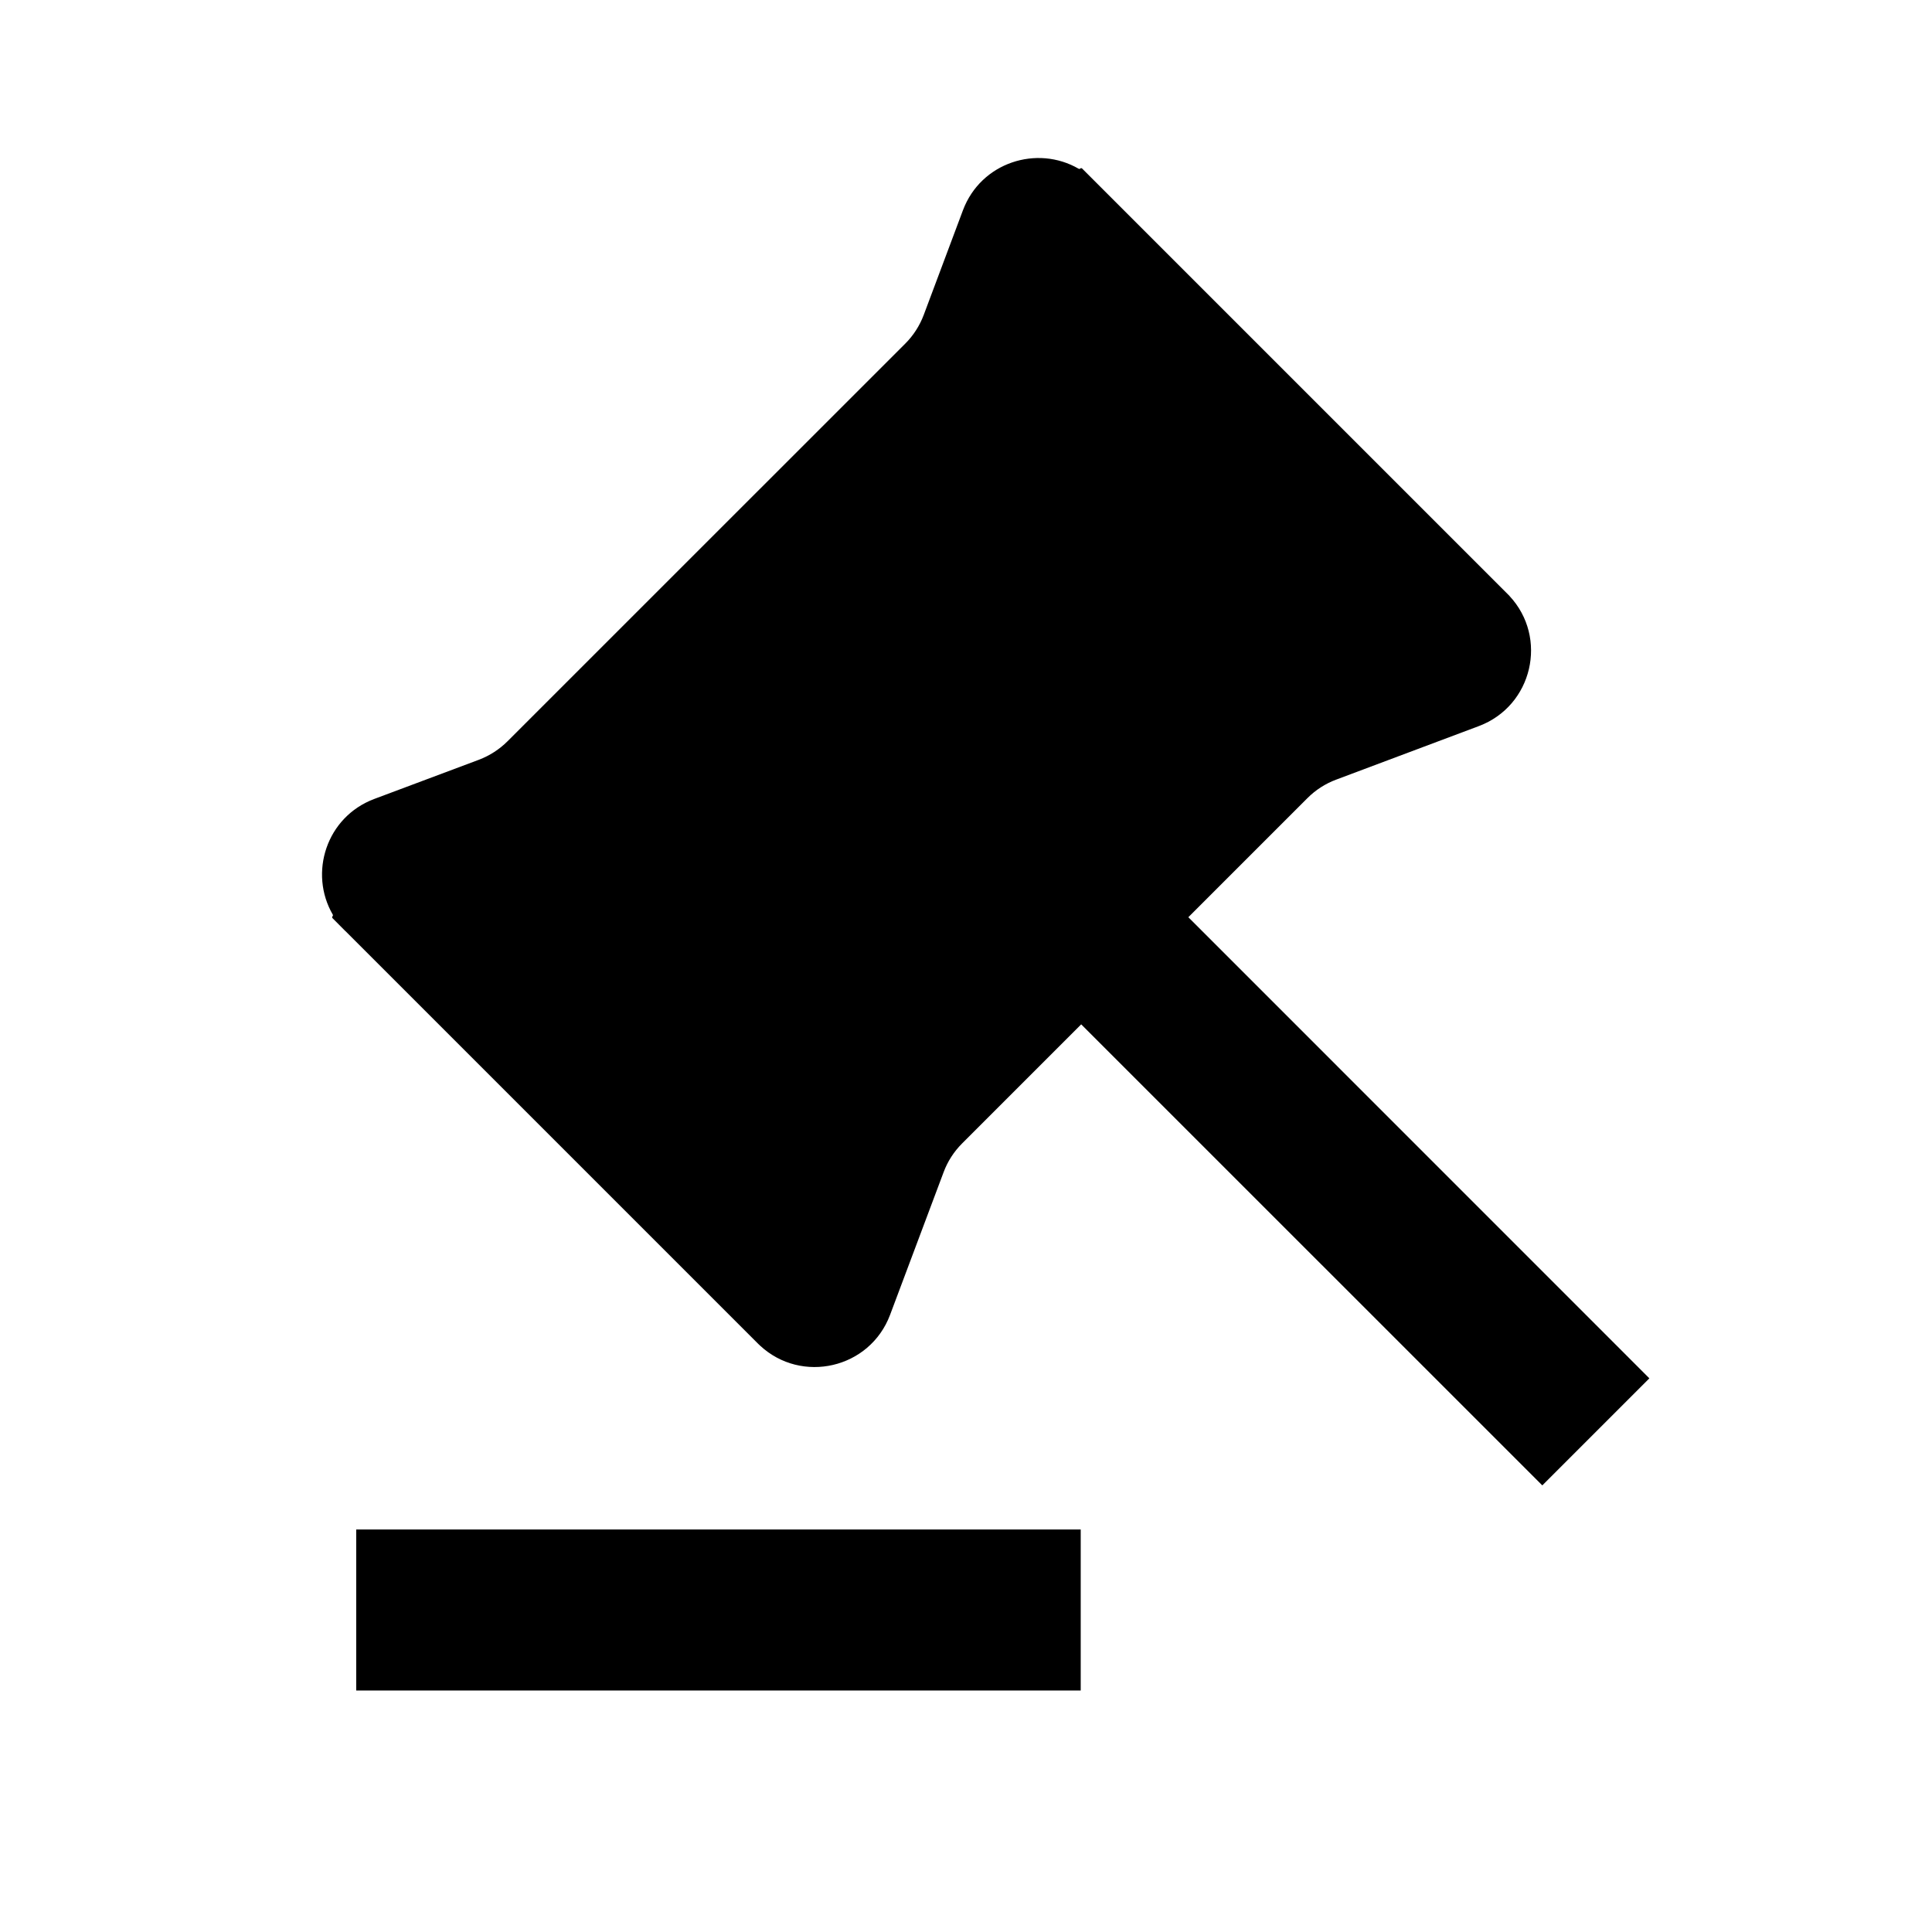 <svg xmlns="http://www.w3.org/2000/svg" width="24" height="24" viewBox="0 0 24 24" fill="none"><rect width="24" height="24" fill="none"/>
<path d="M13.419 2.094C13.426 2.087 13.437 2.087 13.443 2.094L18.752 7.403C18.753 7.403 18.753 7.403 18.752 7.403C18.752 7.403 18.752 7.404 18.752 7.404C19.234 7.921 19.039 8.769 18.37 9.02L16.598 9.685C16.464 9.735 16.343 9.813 16.242 9.914L14.762 11.394L20.489 17.122L19.159 18.452L13.431 12.725L11.951 14.205C11.85 14.306 11.772 14.427 11.722 14.561L11.057 16.333C10.806 17.002 9.958 17.196 9.441 16.715C9.441 16.715 9.441 16.715 9.441 16.715L9.418 16.693L9.414 16.689L4.293 11.568L4.289 11.565L4.131 11.406C4.124 11.399 4.124 11.389 4.131 11.382C4.136 11.377 4.137 11.368 4.134 11.362C3.834 10.846 4.053 10.149 4.649 9.925L5.949 9.438C6.083 9.387 6.204 9.309 6.305 9.208L11.246 4.268C11.347 4.167 11.425 4.045 11.475 3.912L11.962 2.612C12.186 2.016 12.883 1.797 13.399 2.096C13.405 2.1 13.414 2.099 13.419 2.094Z" fill="#000000"/>
<path d="M4.425 19L4.425 21H13.425V19H4.425Z" fill="#000000"/>
</svg>
